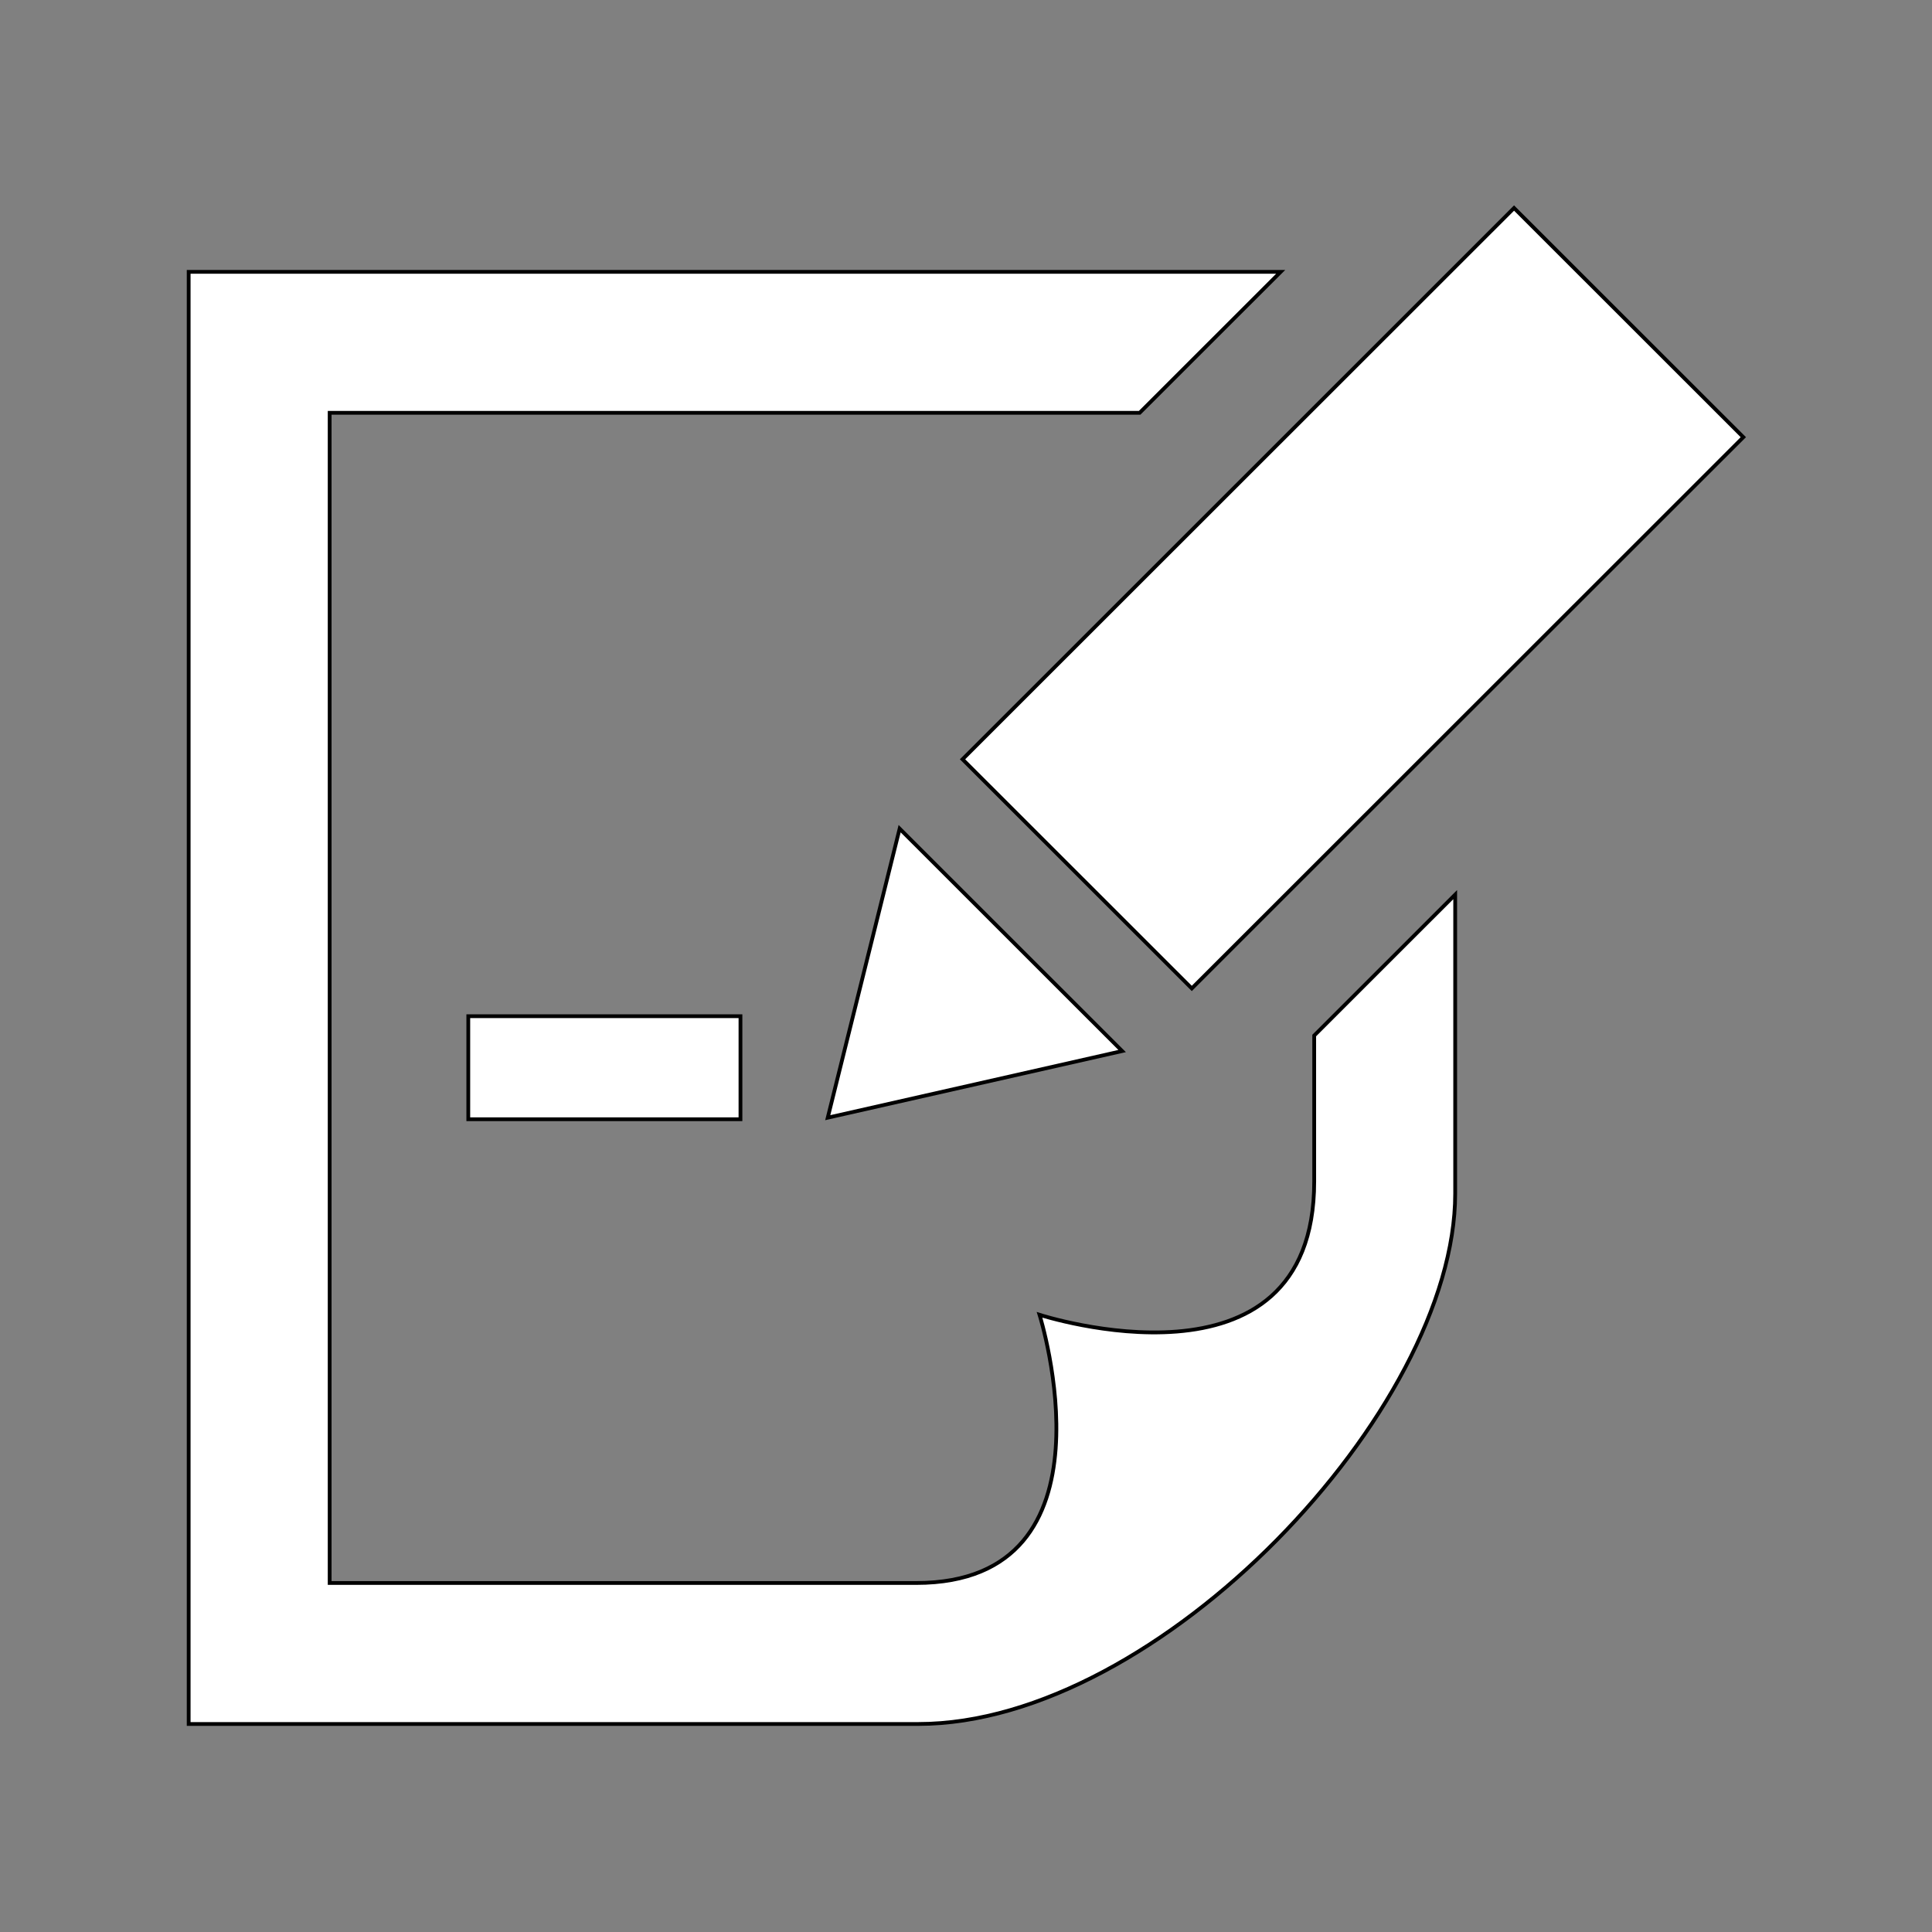 <?xml version="1.0" encoding="UTF-8" standalone="no"?>
<svg
   xmlns:dc="http://purl.org/dc/elements/1.1/"
   xmlns:cc="http://creativecommons.org/ns#"
   xmlns:rdf="http://www.w3.org/1999/02/22-rdf-syntax-ns#"
   xmlns:svg="http://www.w3.org/2000/svg"
   xmlns="http://www.w3.org/2000/svg"
   xmlns:sodipodi="http://sodipodi.sourceforge.net/DTD/sodipodi-0.dtd"
   xmlns:inkscape="http://www.inkscape.org/namespaces/inkscape"
   version="1.1"
   x="0px"
   y="0px"
   width="512px"
   height="512px"
   viewBox="0 0 512 512"
   enable-background="new 0 0 512 512"
   xml:space="preserve"
   id="svg5357"
   inkscape:version="0.48.4 r9939"
   sodipodi:docname="iconmonstr-note-19-icon.svg"><rect x="0" y="0" width="512" height="512" fill="#808080" stroke="none"/><defs
   id="defs5362" /><sodipodi:namedview
   pagecolor="#ffffff"
   bordercolor="#666666"
   borderopacity="1"
   objecttolerance="10"
   gridtolerance="10"
   guidetolerance="10"
   inkscape:pageopacity="0"
   inkscape:pageshadow="2"
   inkscape:window-width="1920"
   inkscape:window-height="1018"
   id="namedview5360"
   showgrid="false"
   inkscape:zoom="0.4609375"
   inkscape:cx="256"
   inkscape:cy="256"
   inkscape:window-x="-8"
   inkscape:window-y="-8"
   inkscape:window-maximized="1"
   inkscape:current-layer="svg5357" />
<path
   id="note-19-icon"
   d="M196.231,296.612h-72.128v-27.31h72.128V296.612z M462,115.856L315.839,261.945l-60.76-60.726  L401.241,55.128L462,115.856z M348.278,274.426c0,17.83,0,31.954,0,38.671c0,58.959-72.79,35.338-72.79,35.338  s22.287,71.074-32.691,71.074c-29.948,0-44.896,0-155.434,0V109.4h214.654l37.381-37.362H50v384.834h193.366  c63.67,0,142.274-83.196,142.274-140.55v-79.241L348.278,274.426z M238.413,219.604l58.966,58.932l-78.021,17.661L238.413,219.604z"
   style="fill:#ffffff;fill-opacity:1;stroke:#000000;stroke-opacity:1" />
</svg>